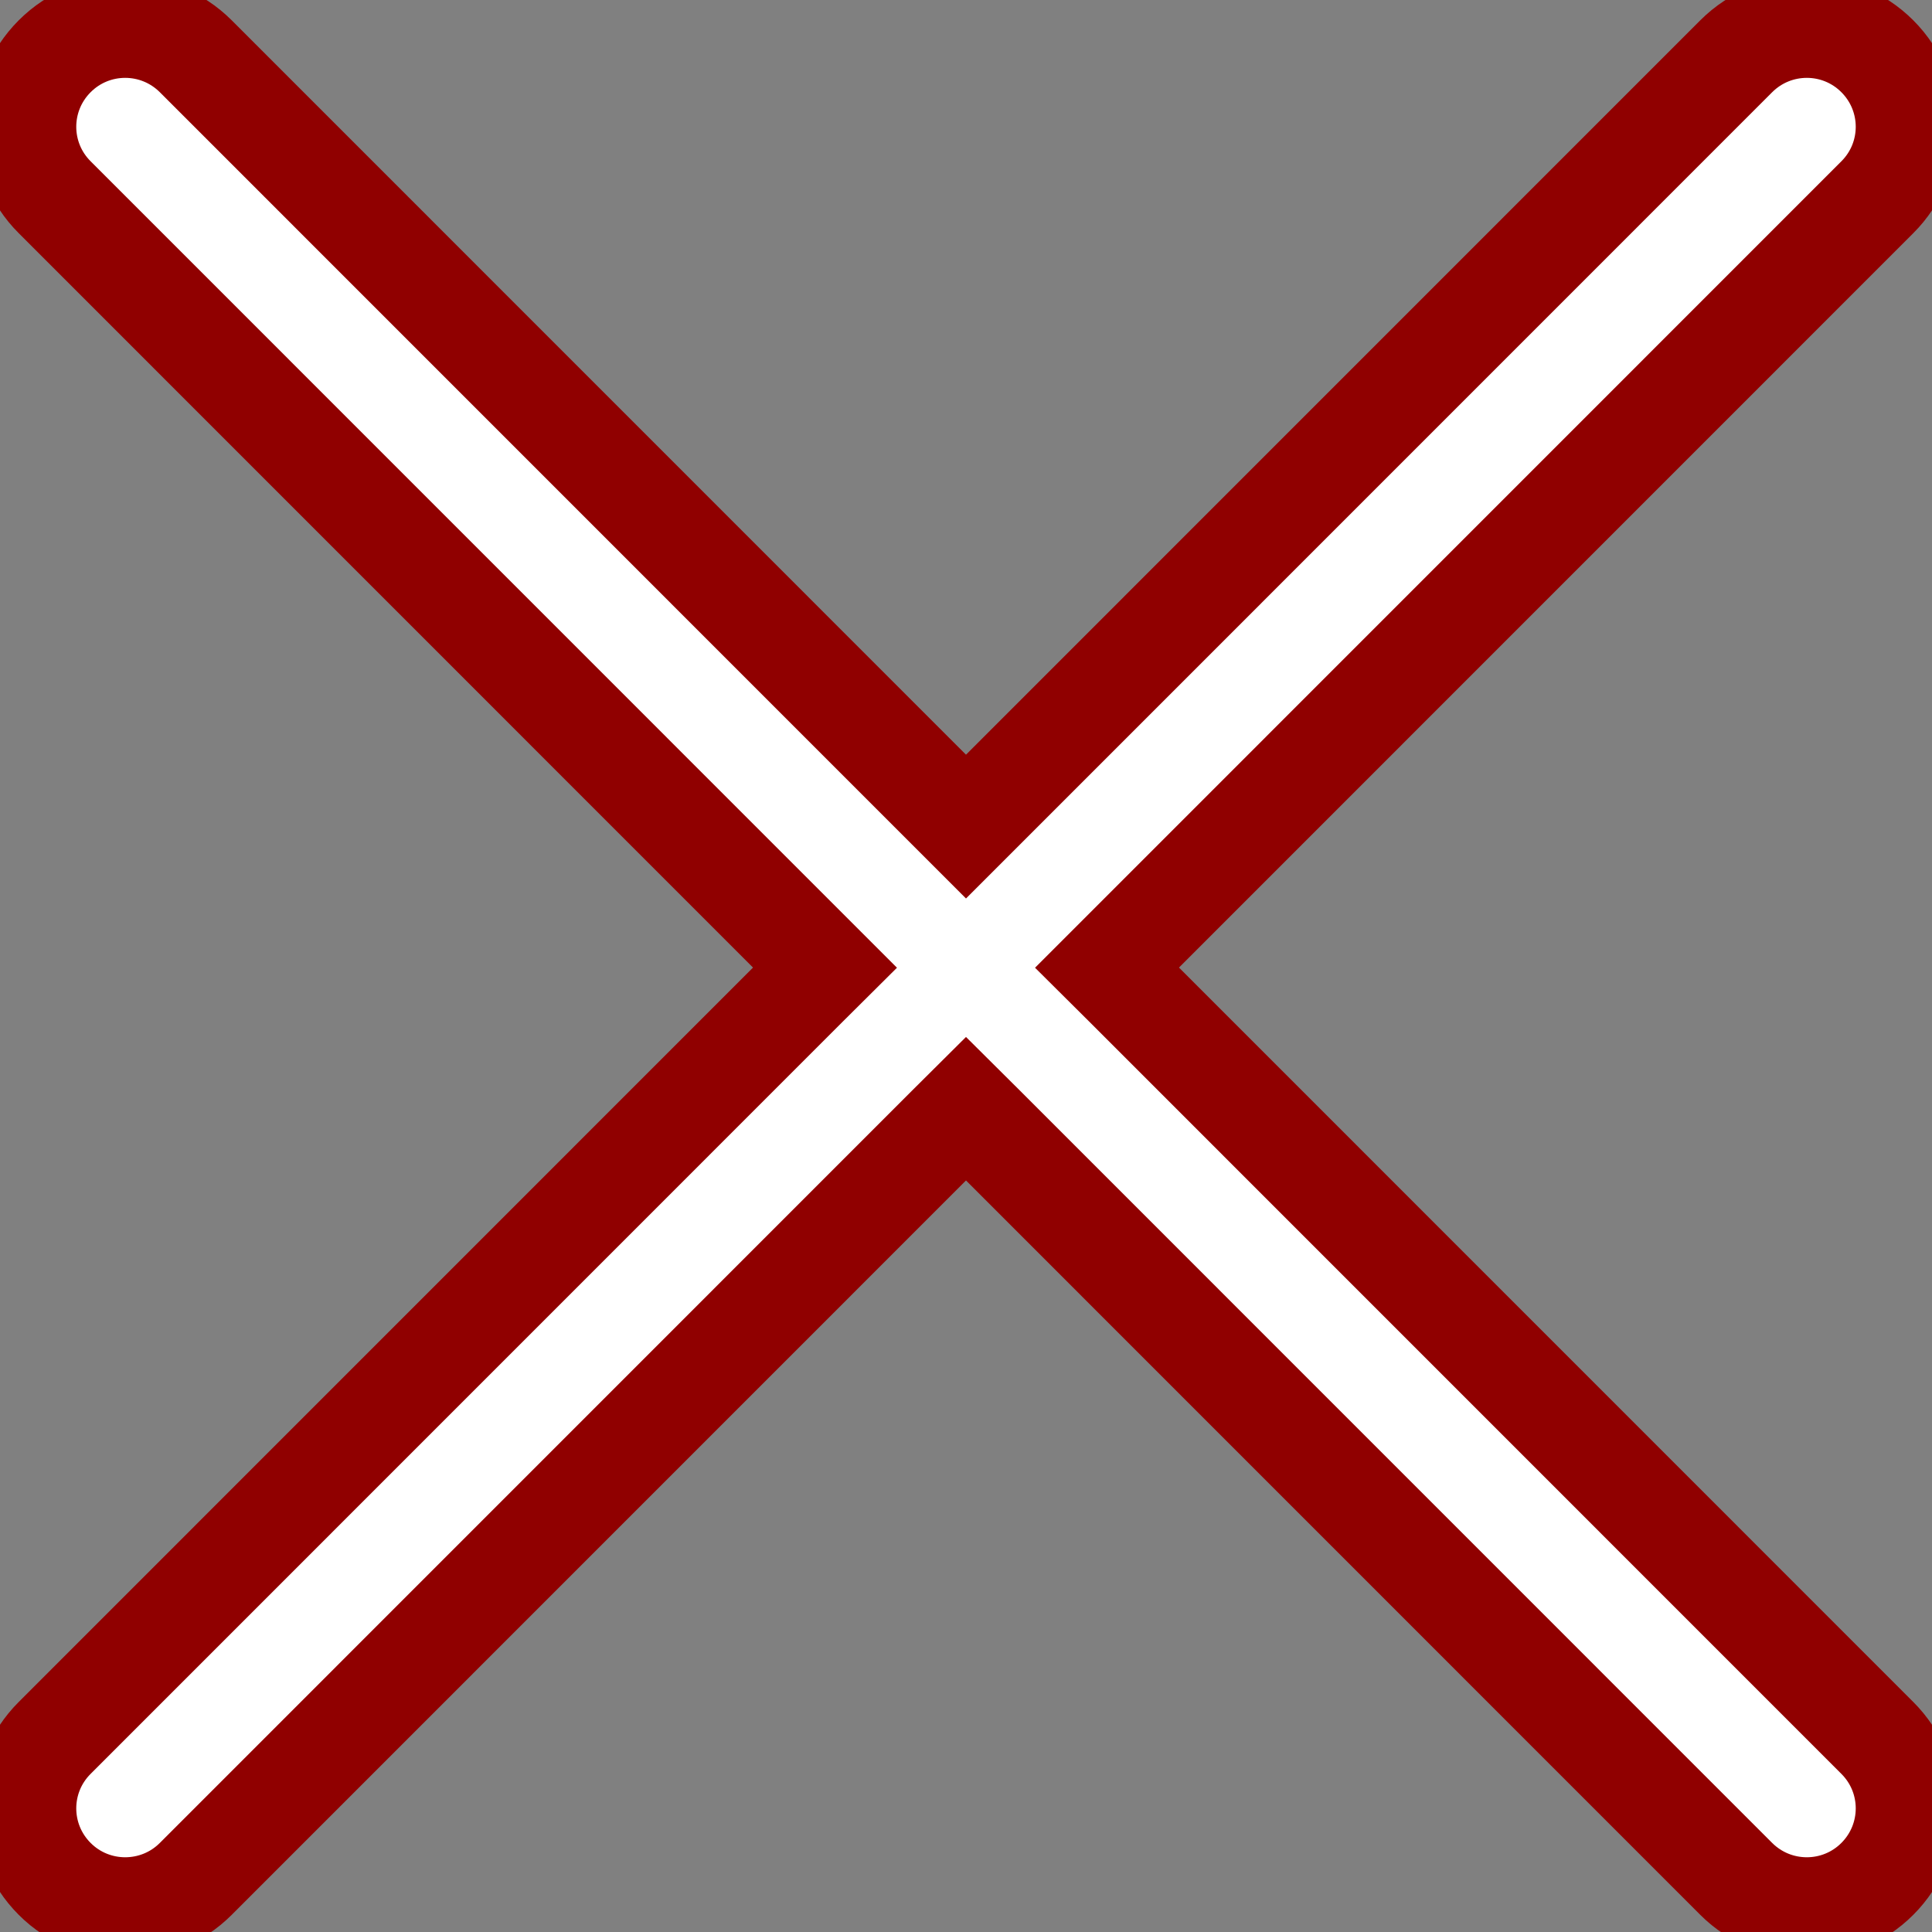<svg width="15" height="15" viewBox="0 0 19 19" fill="none" xmlns="http://www.w3.org/2000/svg">
<rect x="0" y="0" width="19" height="19" fill="#808080" stroke="none"/>
<g clip-path="url(#clip0)">
<path d="M11.064 9.339L10.887 9.516L11.064 9.692L18.462 17.091L18.462 17.091C18.846 17.474 18.846 18.094 18.462 18.478L18.462 18.478C18.271 18.669 18.02 18.765 17.769 18.765C17.517 18.765 17.267 18.669 17.075 18.478L9.677 11.079L9.5 10.903L9.323 11.079L1.925 18.478C1.734 18.669 1.483 18.765 1.231 18.765C0.98 18.765 0.729 18.669 0.538 18.478L0.538 18.478C0.154 18.094 0.154 17.474 0.538 17.091L0.538 17.091L7.936 9.692L8.113 9.516L7.936 9.339L0.538 1.94L0.538 1.94C0.154 1.557 0.154 0.937 0.538 0.553L0.538 0.553C0.921 0.17 1.541 0.17 1.925 0.553C1.925 0.553 1.925 0.553 1.925 0.553L9.323 7.952L9.5 8.129L9.677 7.952L17.075 0.553C17.459 0.17 18.079 0.17 18.462 0.553L18.462 0.553C18.846 0.937 18.846 1.557 18.462 1.94L18.462 1.94L11.064 9.339Z" fill="white" stroke="#900000" strokeWidth="0.5"/>
</g>
<defs>
<clipPath id="clip0">
<rect width="19" height="19" fill="white"/>
</clipPath>
</defs>
</svg>
